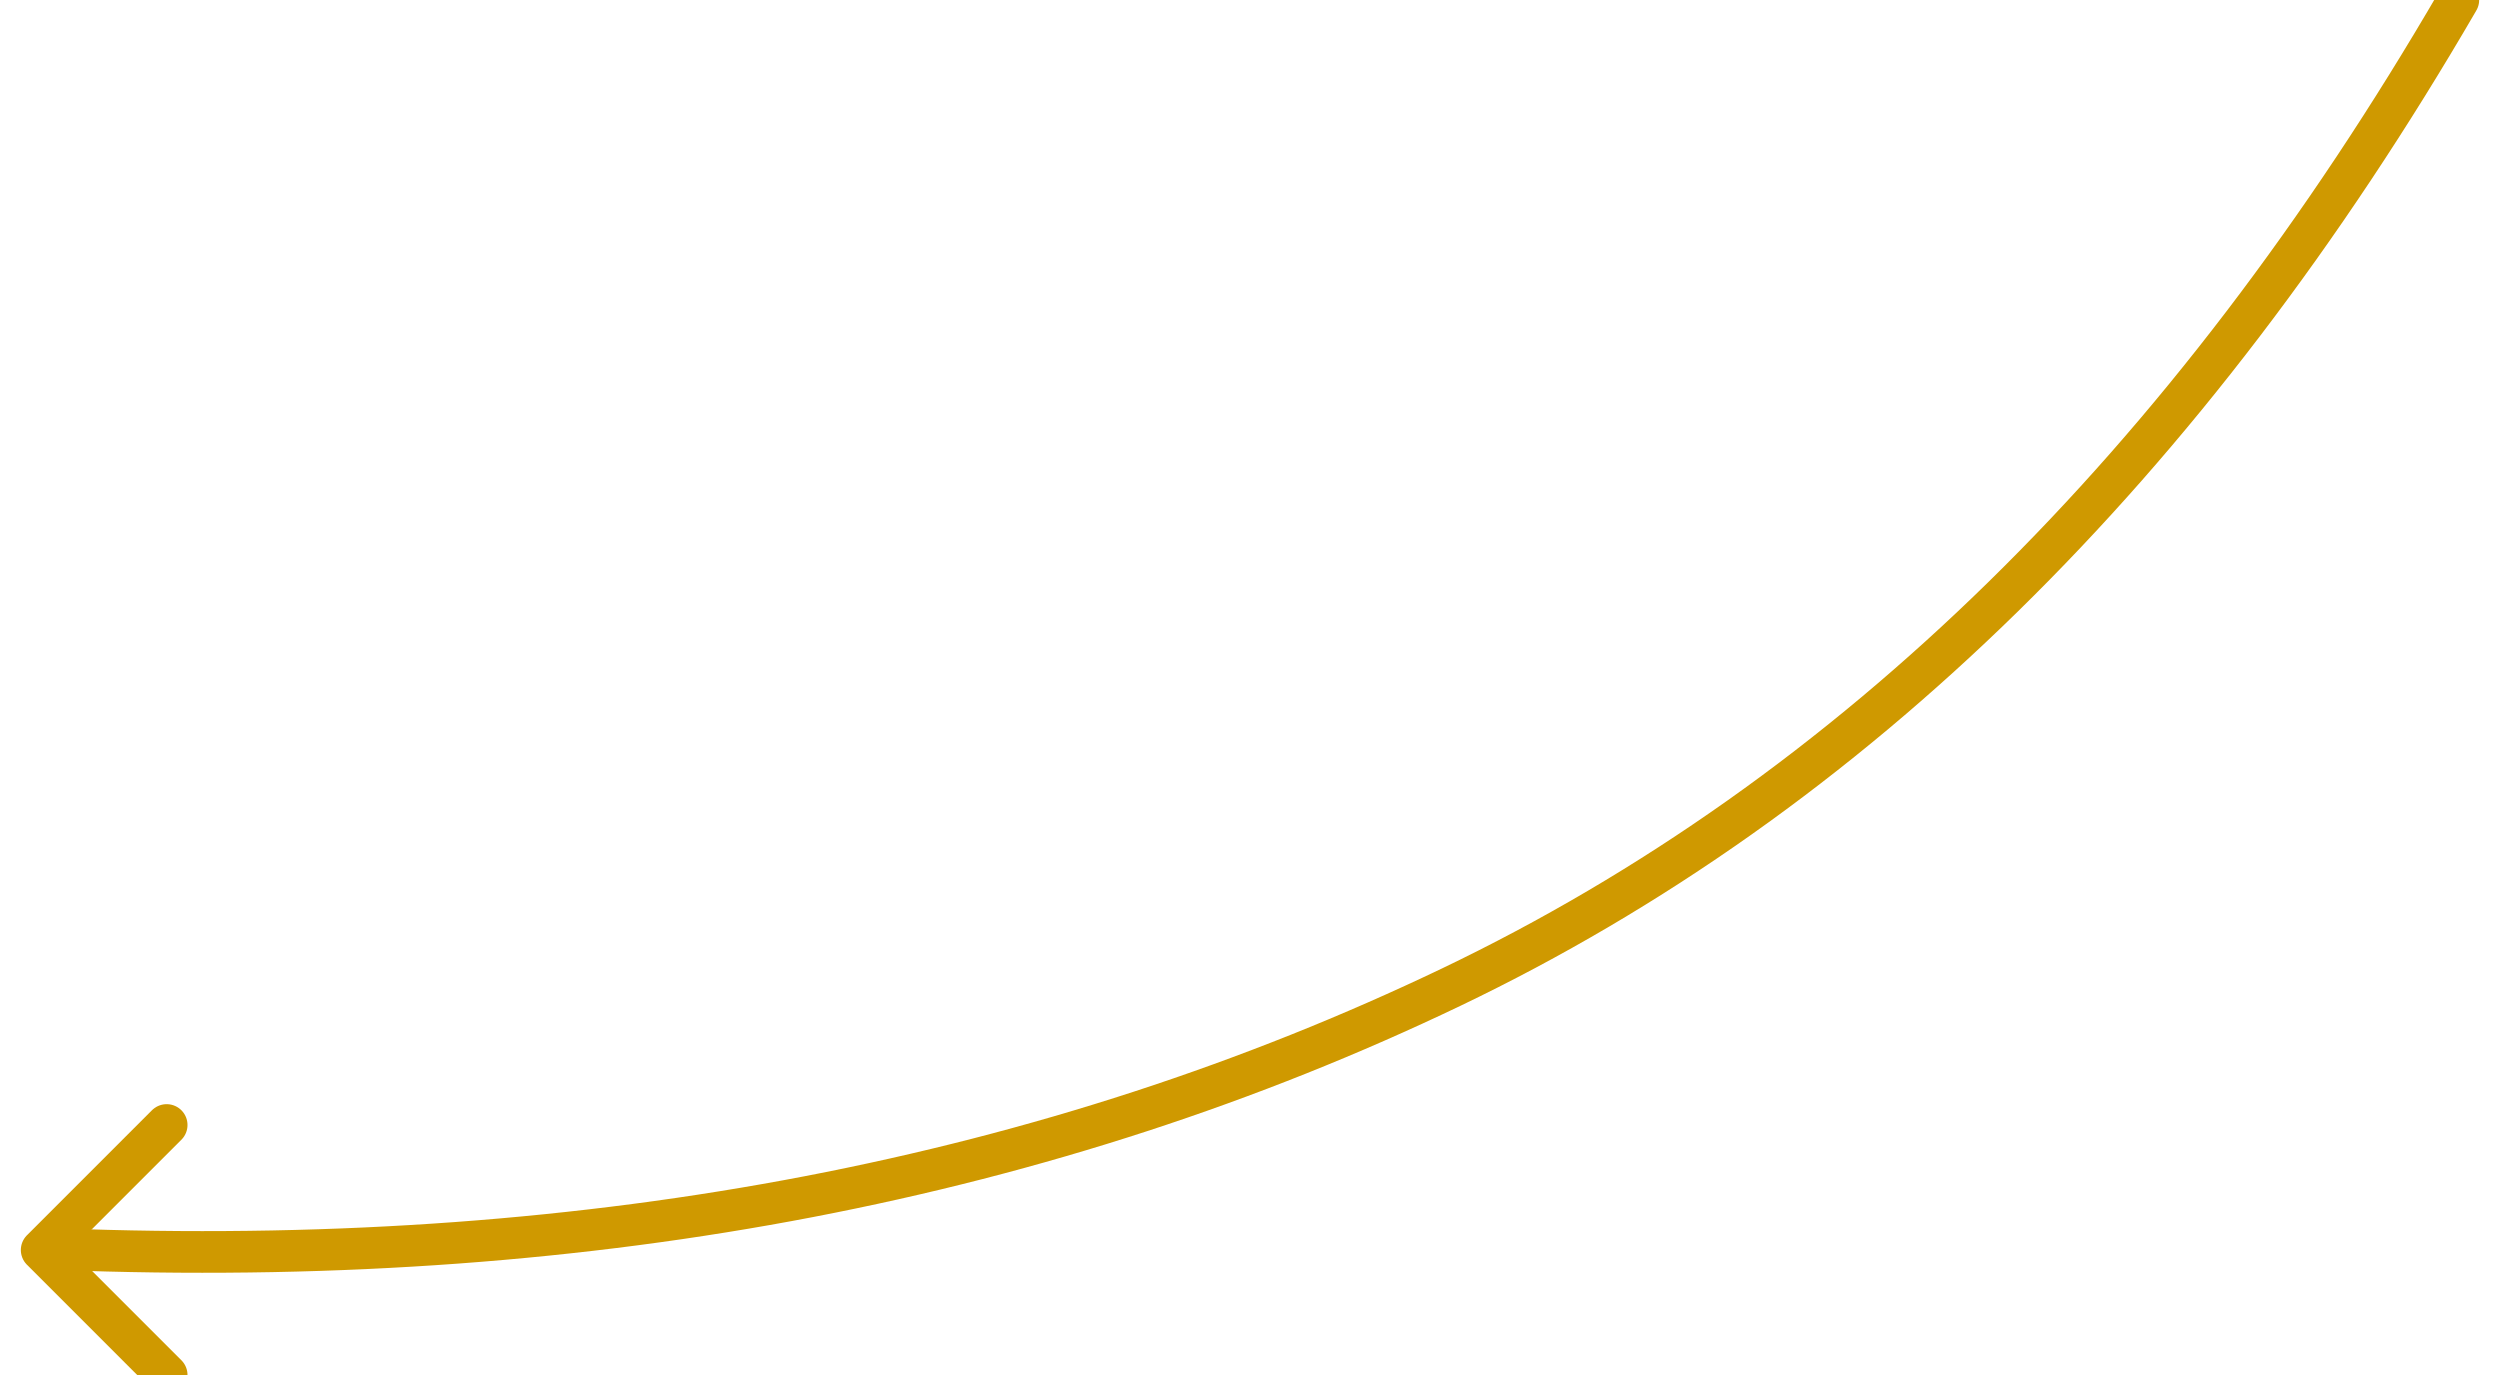 <svg xmlns="http://www.w3.org/2000/svg" width="60" height="33" viewBox="0 0 60 33">
    <g fill="none" fill-rule="evenodd" stroke="#CF9900" stroke-linecap="round">
        <path d="M59 0c-6.5 11.19-14.557 19.086-24.168 23.69C25.222 28.292 14.277 30.395 2 30"/>
        <path stroke-linejoin="round" d="M4 27l-3 3 3 3"/>
    </g>
</svg>
